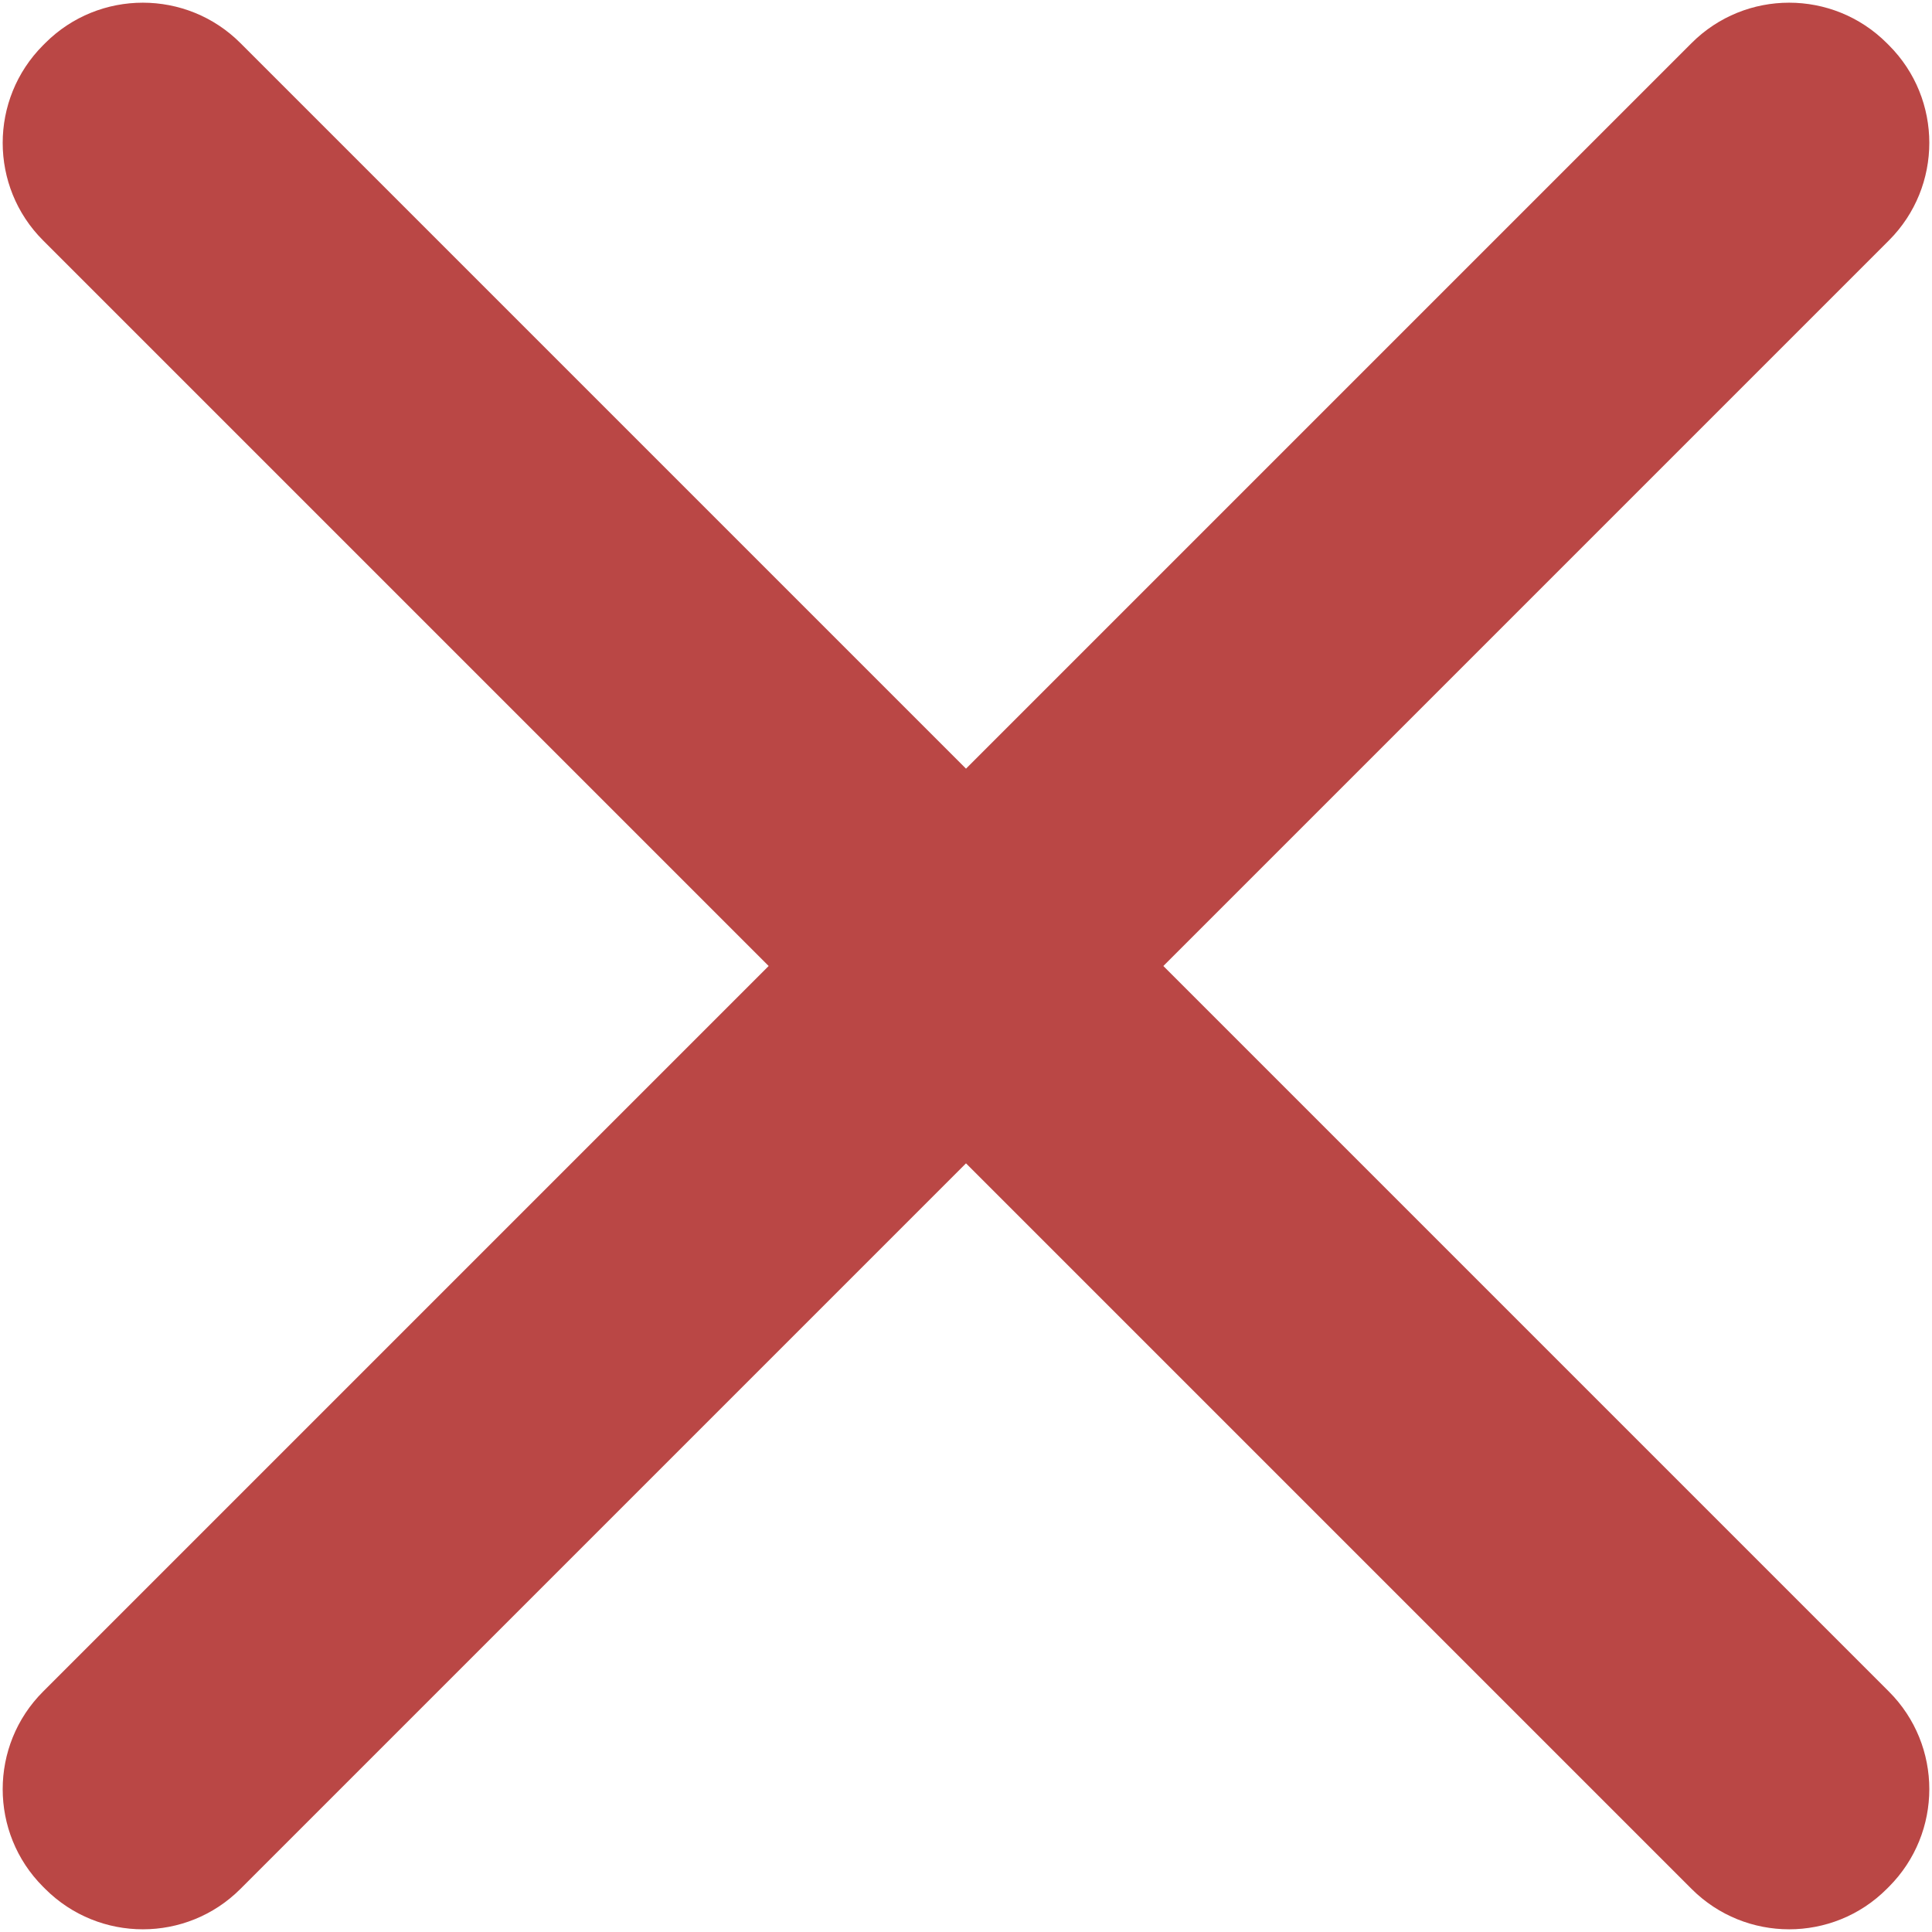 <svg xmlns="http://www.w3.org/2000/svg" xmlns:xlink="http://www.w3.org/1999/xlink" width="14" height="14" viewBox="0 0 14 14">
    <defs>
        <path id="prefix__a" d="M12 10.57l5.258-5.258c.39-.39 1.023-.39 1.414 0l.016.016c.39.39.39 1.024 0 1.414L13.43 12l5.258 5.258c.39.39.39 1.023 0 1.414l-.016.016c-.39.39-1.024.39-1.414 0L12 13.43l-5.258 5.258c-.39.39-1.023.39-1.414 0l-.016-.016c-.39-.39-.39-1.024 0-1.414L10.57 12 5.312 6.742c-.39-.39-.39-1.023 0-1.414l.016-.016c.39-.39 1.024-.39 1.414 0L12 10.57z"/>
    </defs>
    <g fill="none" fill-rule="evenodd" transform="translate(-5 -5)">
        <path d="M0 0H24V24H0z"/>
        <use fill="#BA4745" fill-rule="nonzero" xlink:href="#prefix__a"/>
    </g>
</svg>
